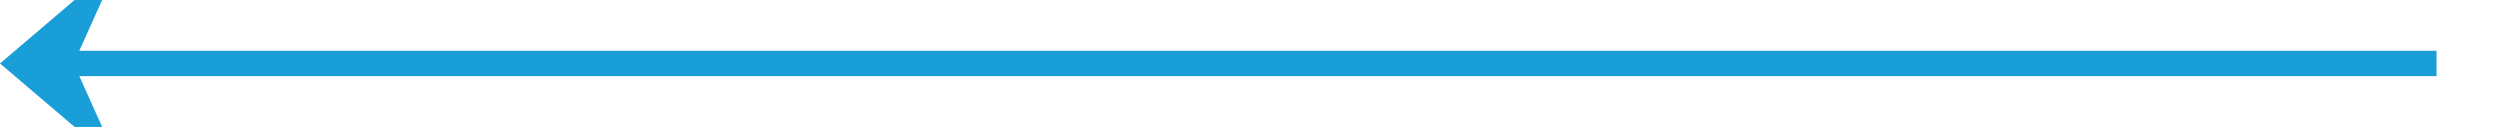 ﻿<?xml version="1.0" encoding="utf-8"?>
<svg version="1.1" xmlns:xlink="http://www.w3.org/1999/xlink" width="197px" height="10px" preserveAspectRatio="xMinYMid meet" viewBox="471 1424  197 8" xmlns="http://www.w3.org/2000/svg">
  <path d="M 663 1428  L 473 1428  " stroke-width="2" stroke="#199ed8" fill="none" />
  <path d="M 480.4 1420  L 471 1428  L 480.4 1436  L 476.8 1428  L 480.4 1420  Z " fill-rule="nonzero" fill="#199ed8" stroke="none" />
</svg>